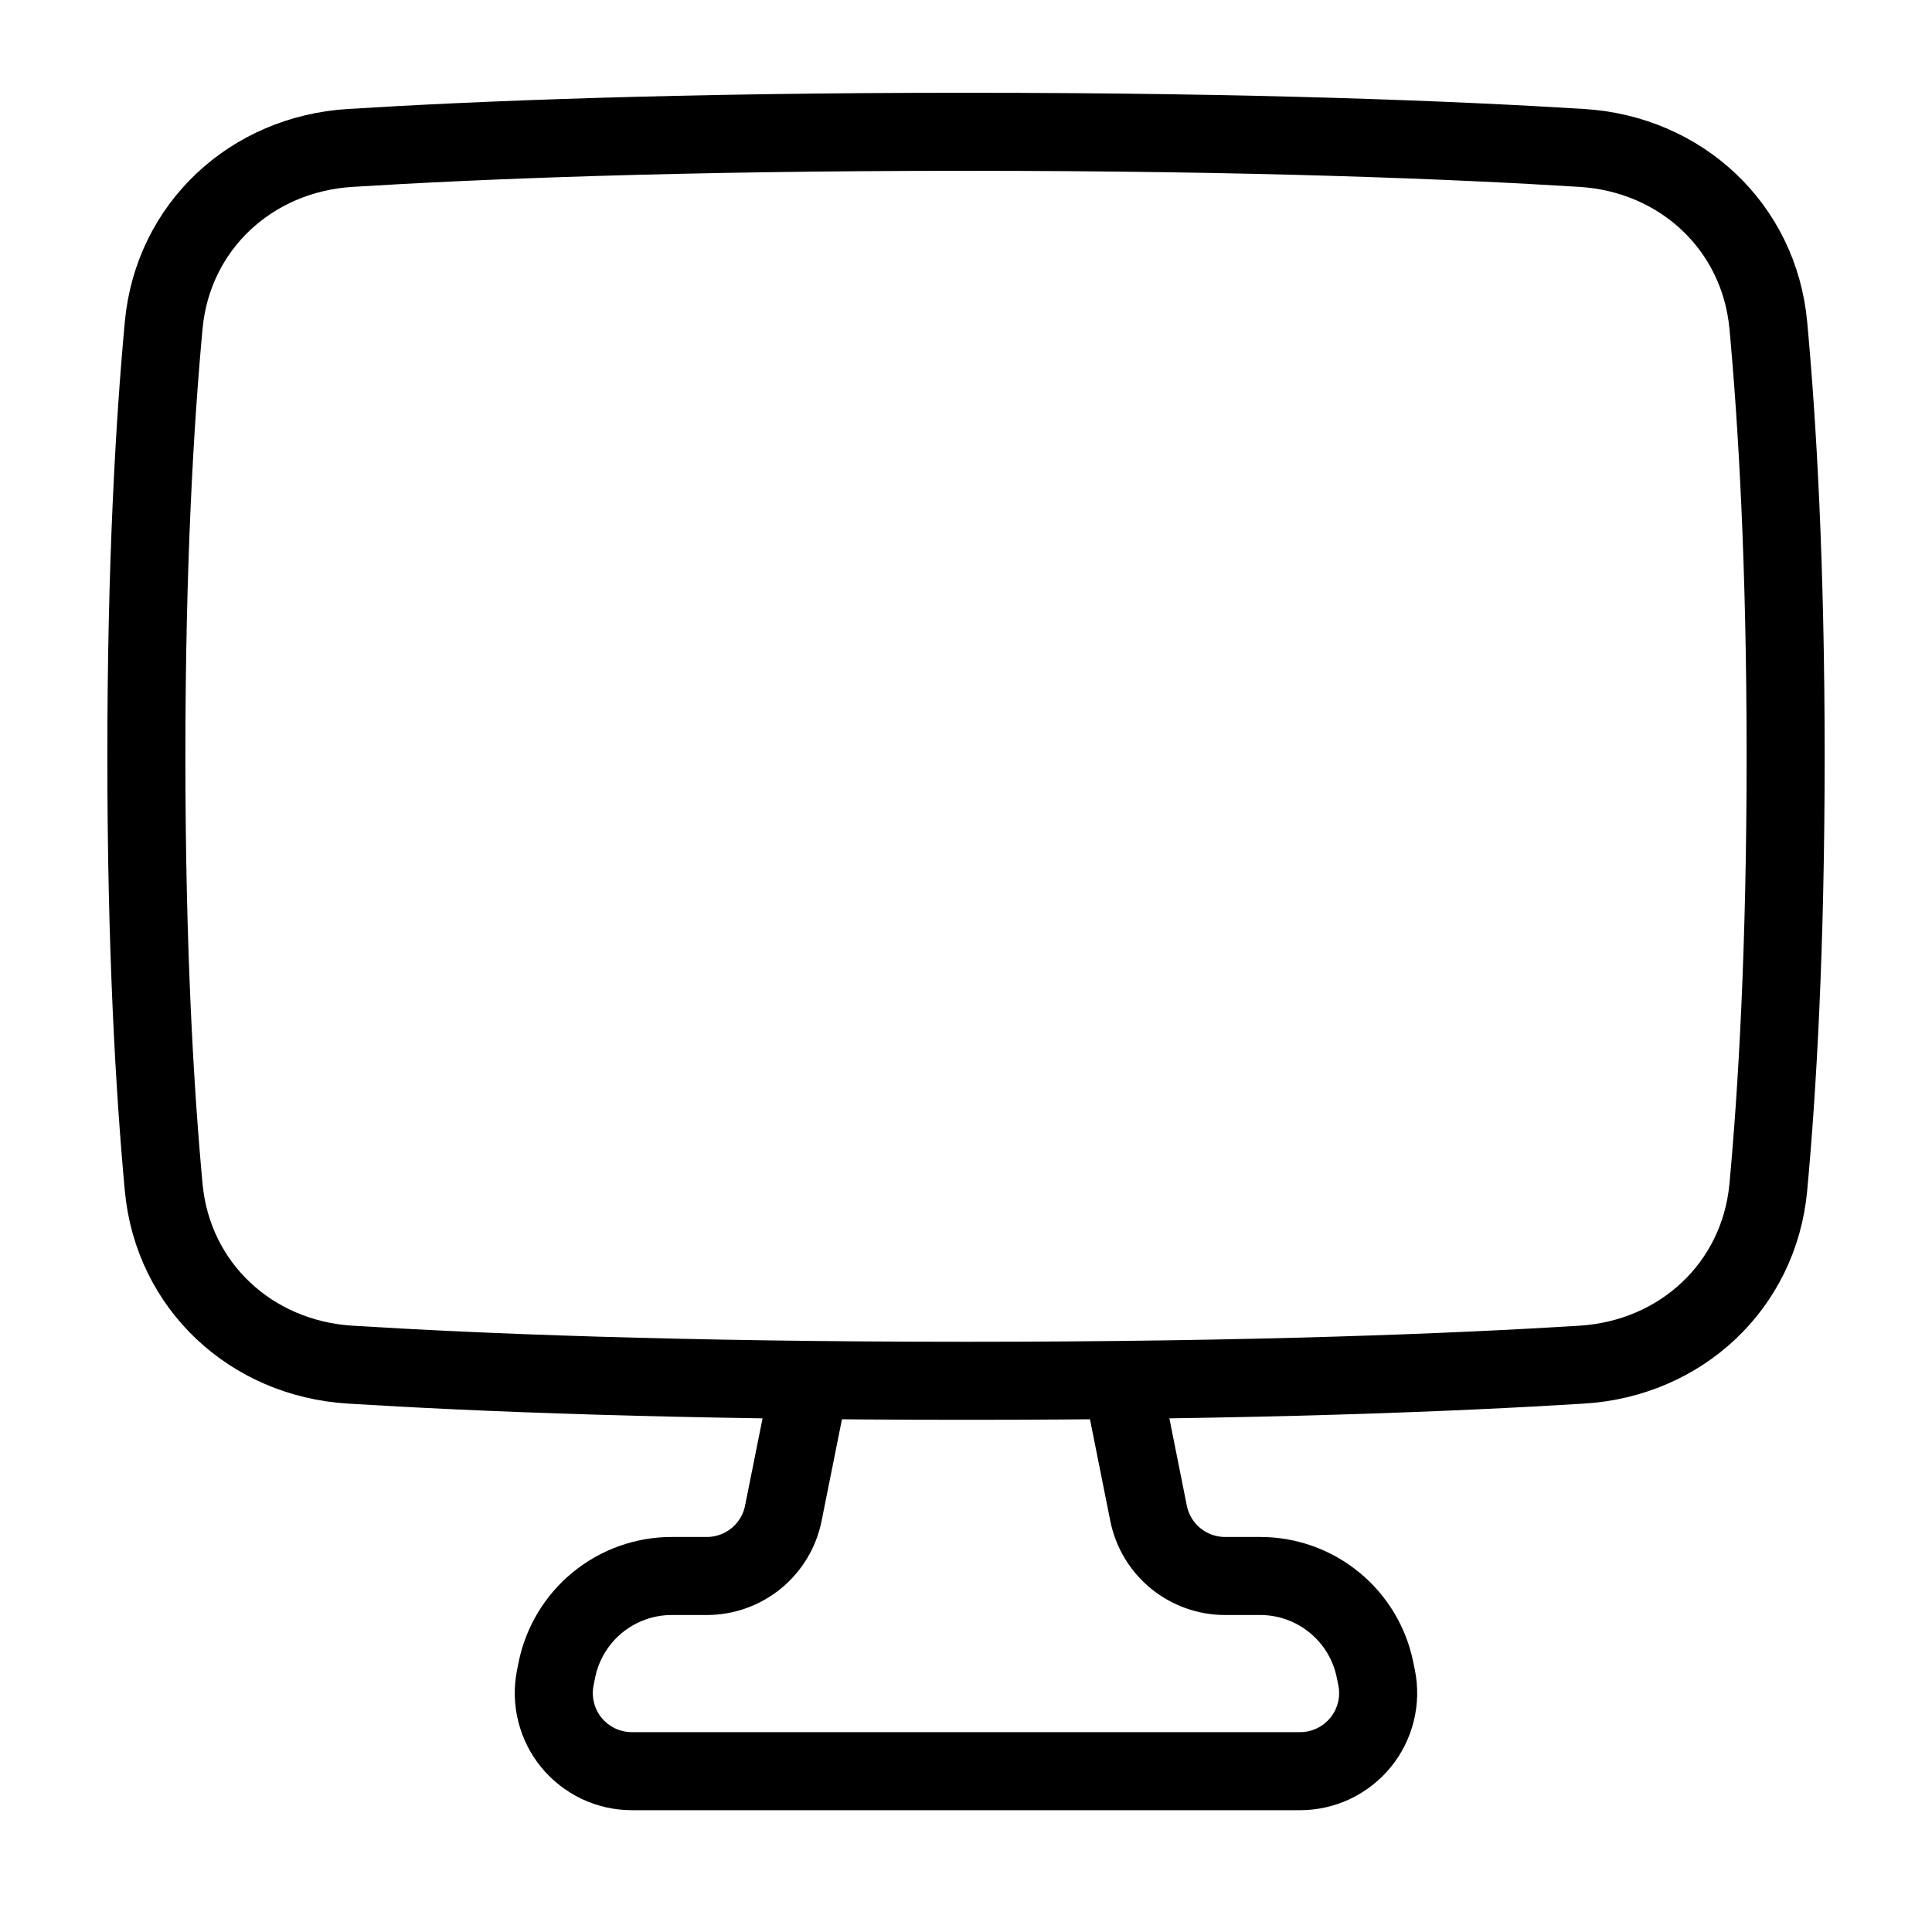 <svg xmlns="http://www.w3.org/2000/svg" width="33" height="33" viewBox="0 0 33 33" fill="none">
    <path d="M19.166 23.586L19.618 25.847C19.678 26.149 19.842 26.422 20.08 26.617C20.318 26.812 20.617 26.919 20.925 26.919H21.526C21.988 26.919 22.436 27.079 22.794 27.373C23.152 27.666 23.397 28.074 23.487 28.527L23.514 28.658C23.553 28.851 23.548 29.051 23.5 29.242C23.452 29.434 23.363 29.612 23.237 29.765C23.112 29.917 22.955 30.04 22.776 30.125C22.598 30.209 22.403 30.253 22.206 30.253H10.793C10.595 30.253 10.4 30.209 10.222 30.125C10.044 30.04 9.886 29.917 9.761 29.765C9.636 29.612 9.546 29.434 9.499 29.242C9.451 29.051 9.446 28.851 9.485 28.658L9.511 28.527C9.602 28.074 9.847 27.666 10.204 27.373C10.562 27.08 11.01 26.919 11.472 26.919H12.073C12.381 26.919 12.68 26.812 12.918 26.617C13.156 26.422 13.32 26.149 13.38 25.847L13.833 23.586" stroke="black" stroke-width="1.333" stroke-linecap="round" stroke-linejoin="round"/>
    <path d="M2.796 20.281C2.953 21.966 4.289 23.204 5.979 23.309C8.129 23.443 11.571 23.585 16.5 23.585C21.429 23.585 24.871 23.443 27.021 23.309C28.711 23.204 30.047 21.966 30.204 20.281C30.357 18.63 30.5 16.209 30.5 12.918C30.5 9.627 30.357 7.206 30.204 5.555C30.047 3.87 28.711 2.632 27.021 2.527C24.871 2.393 21.429 2.251 16.5 2.251C11.571 2.251 8.129 2.393 5.979 2.527C4.289 2.632 2.953 3.87 2.796 5.555C2.643 7.205 2.5 9.626 2.5 12.918C2.5 16.21 2.643 18.63 2.796 20.281Z" stroke="black" stroke-width="1.333" stroke-linejoin="round"/>
  </svg>
